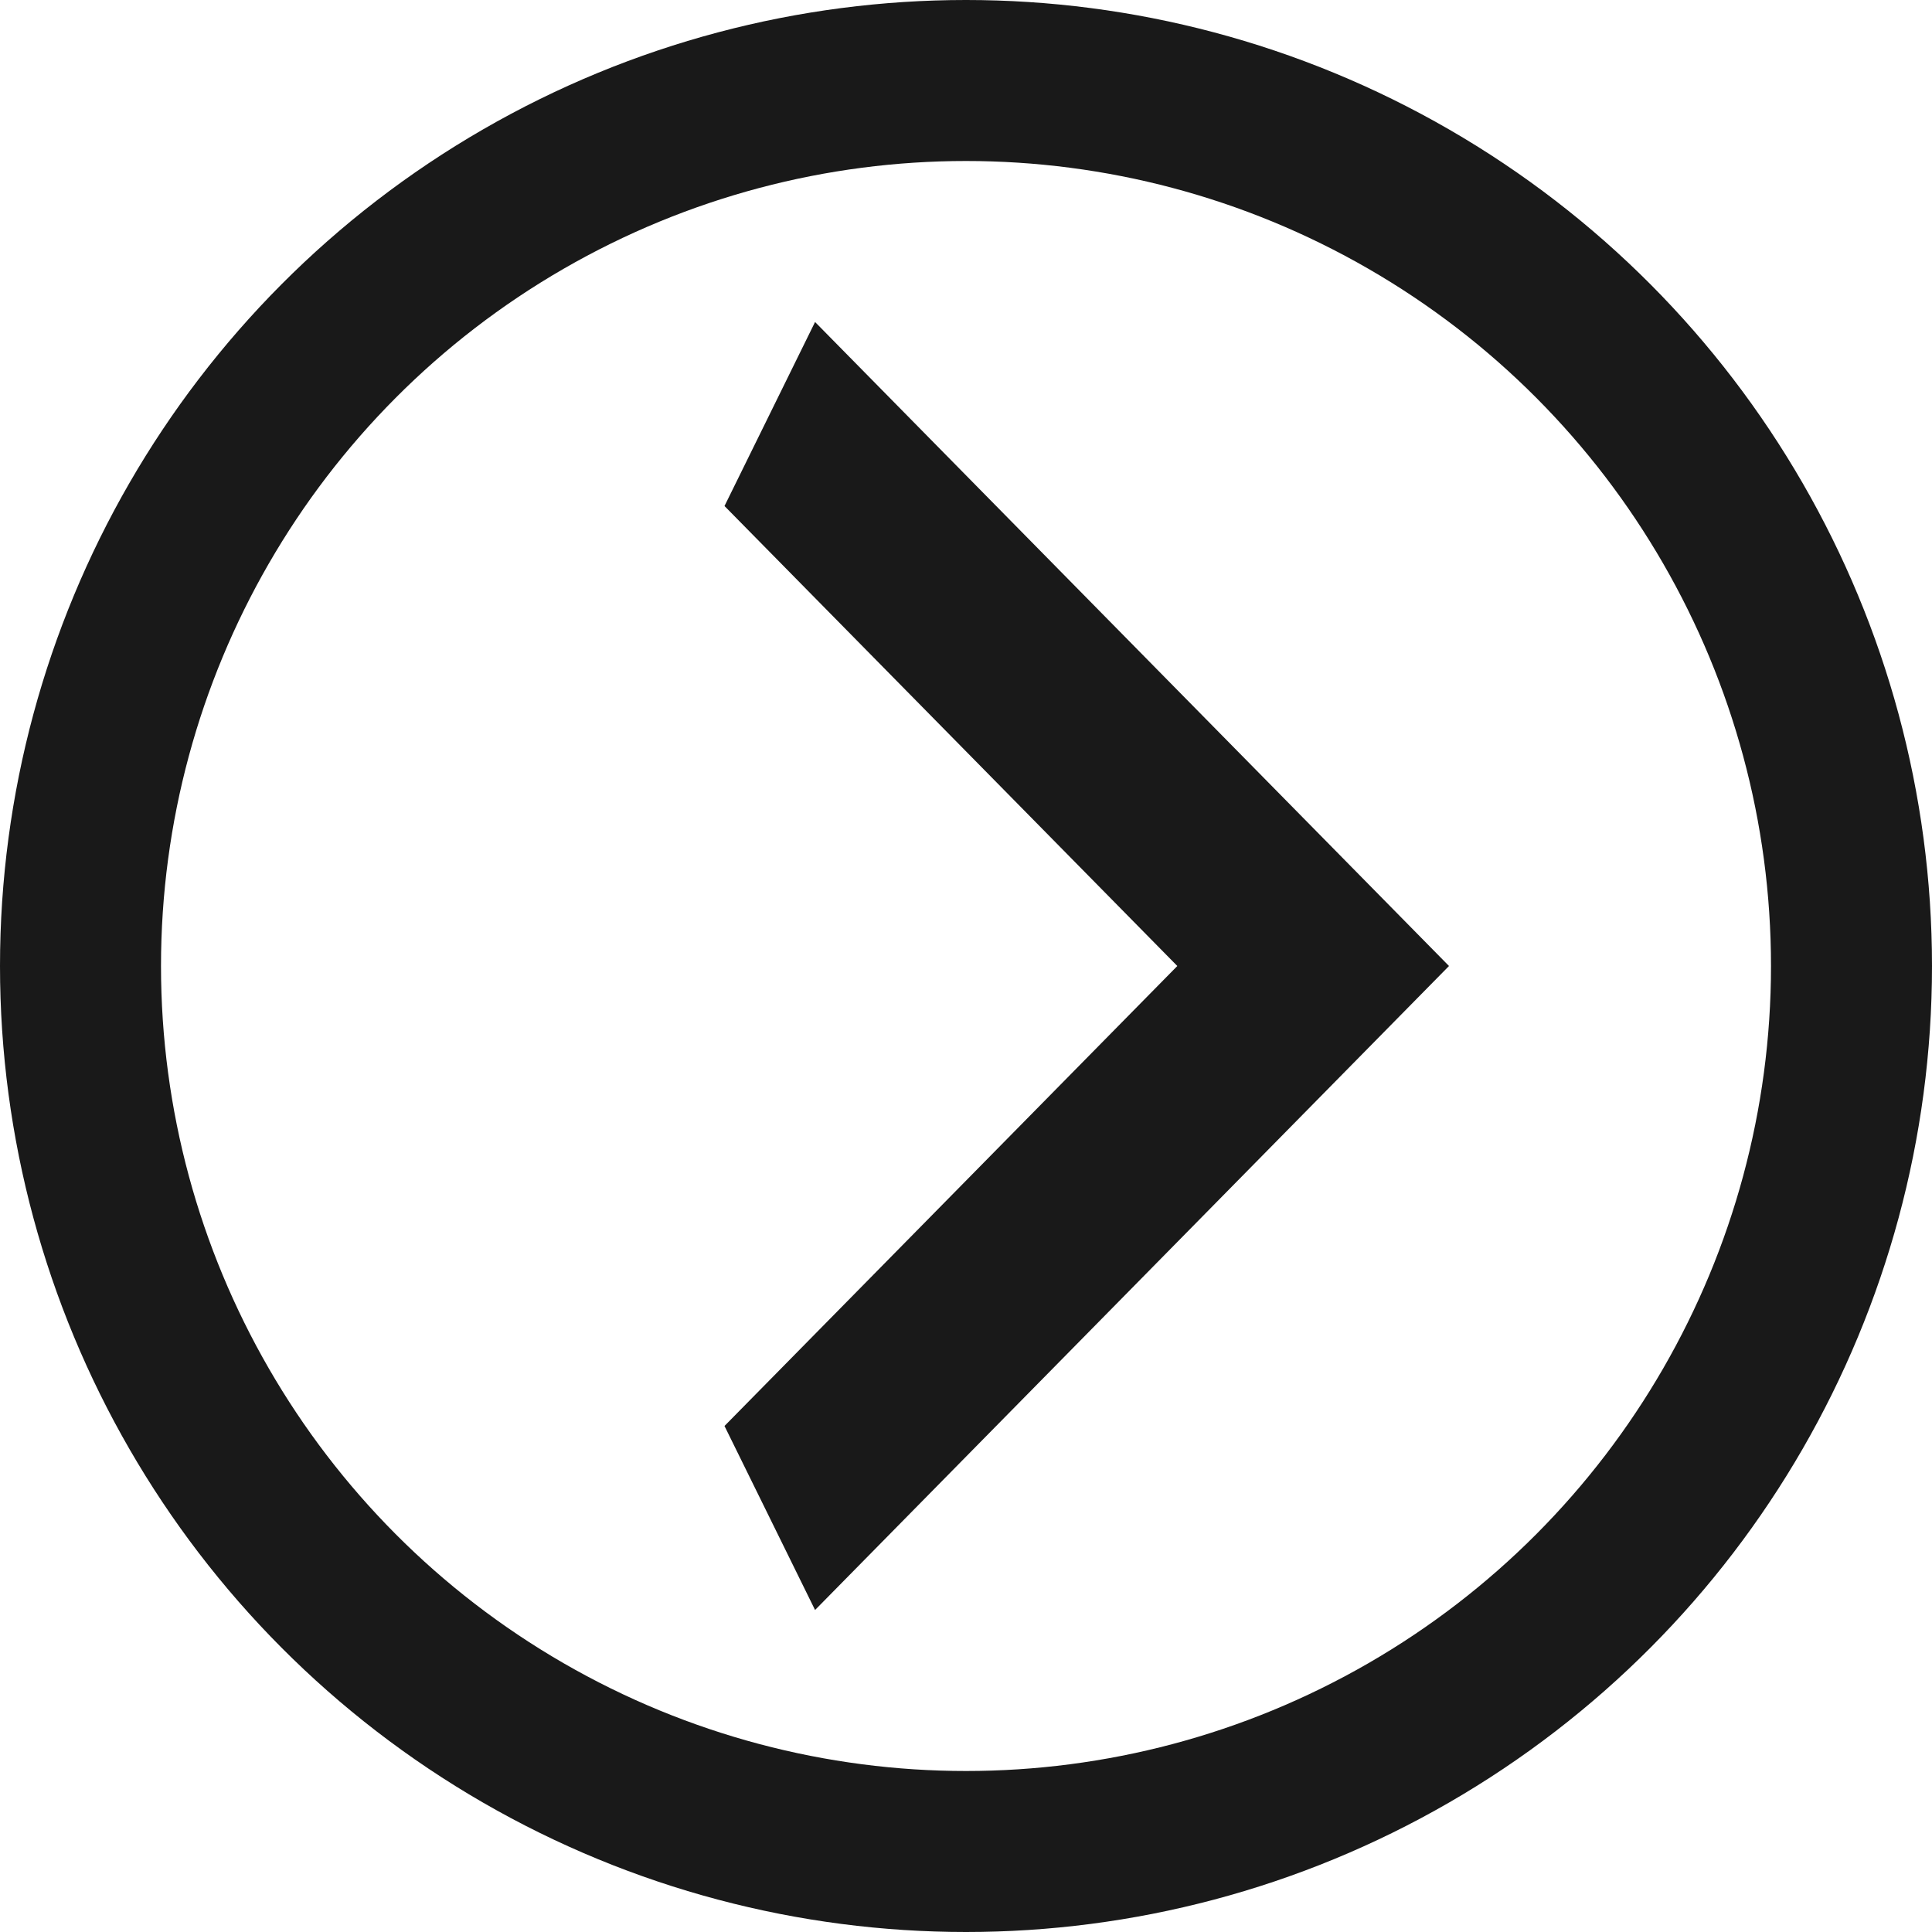 <svg width="24" height="24" viewBox="0 0 24 24" fill="none" xmlns="http://www.w3.org/2000/svg">
<circle cx="12" cy="12" r="11" stroke="#191919" stroke-width="2"/>
<path d="M9 17.714L14.625 12L9 6.286L10.125 4L18 12L10.125 20L9 17.714Z" fill="#191919"/>
</svg>
